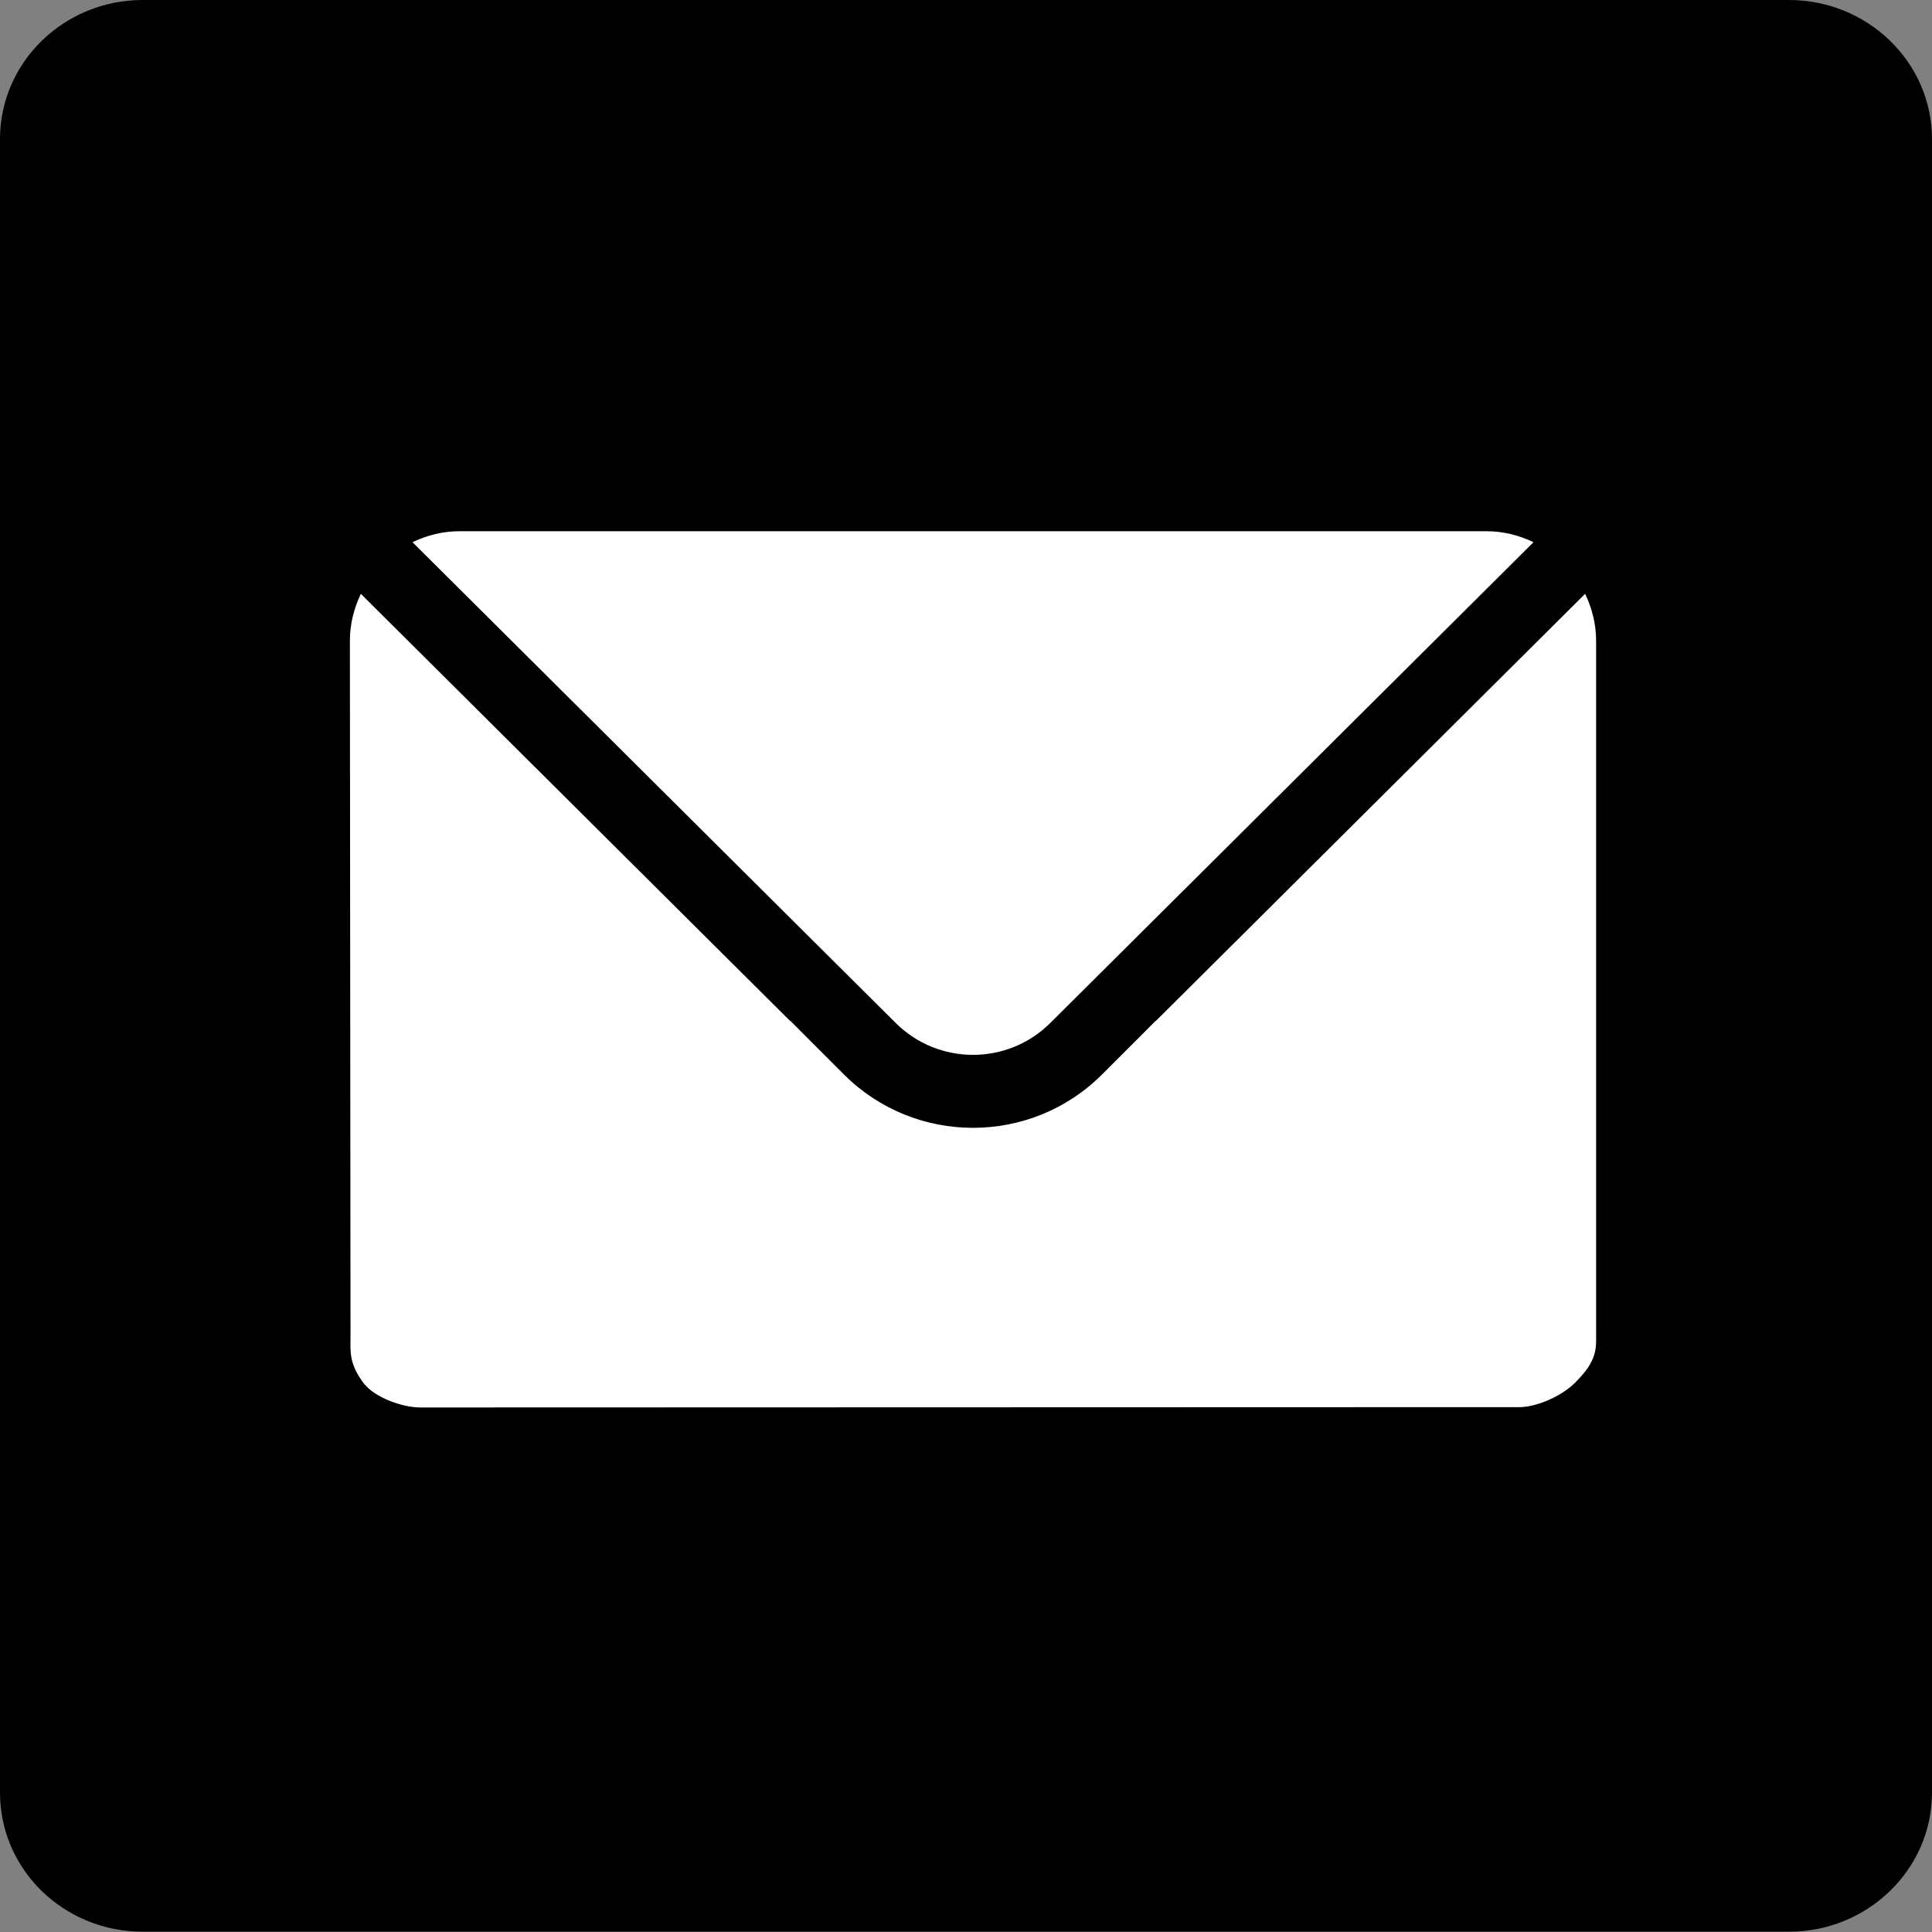 <?xml version="1.0" encoding="UTF-8" standalone="no"?>
<!-- Created with Inkscape (http://www.inkscape.org/) -->

<svg
   xmlns:dc="http://purl.org/dc/elements/1.1/"
   xmlns:cc="http://creativecommons.org/ns#"
   xmlns:rdf="http://www.w3.org/1999/02/22-rdf-syntax-ns#"
   xmlns:svg="http://www.w3.org/2000/svg"
   xmlns="http://www.w3.org/2000/svg"
   xmlns:sodipodi="http://sodipodi.sourceforge.net/DTD/sodipodi-0.dtd"
   xmlns:inkscape="http://www.inkscape.org/namespaces/inkscape"
   width="6.35mm"
   height="6.35mm"
   viewBox="0 0 6.35 6.35"
   version="1.1"
   id="svg1713"
   inkscape:version="0.92.4 (5da689c313, 2019-01-14)"
   sodipodi:docname="mail_box.svg">
  <rect x="0" y="0" width="6.35" height="6.35" fill="#808080" stroke="none"/>
  <defs
     id="defs1707" />
  <sodipodi:namedview
     id="base"
     pagecolor="#ffffff"
     bordercolor="#666666"
     borderopacity="1.0"
     inkscape:pageopacity="0.0"
     inkscape:pageshadow="2"
     inkscape:zoom="11.2"
     inkscape:cx="7.2942663"
     inkscape:cy="5.9994275"
     inkscape:document-units="mm"
     inkscape:current-layer="layer1"
     showgrid="false"
     inkscape:window-width="1920"
     inkscape:window-height="1001"
     inkscape:window-x="-9"
     inkscape:window-y="-9"
     inkscape:window-maximized="1" />
  <g
     inkscape:label="Layer 1"
     inkscape:groupmode="layer"
     id="layer1"
     transform="translate(-88.295,-101.057)">
    <path
       id="path983-2-6-2"
       d="m 94.176,101.057 h -5.412 c -0.259,0 -0.469,0.205 -0.469,0.457 v 5.435 c 0,0.253 0.21,0.457 0.469,0.457 h 5.411 c 0.259,0 0.47,-0.205 0.47,-0.457 v -5.435 c 0,-0.253 -0.212,-0.457 -0.47,-0.457 z"
       inkscape:connector-curvature="0"
       style="stroke-width:0.265"
       sodipodi:nodetypes="cssssssscc" />
    <g
       id="g979"
       transform="matrix(0.008,0,0,0.008,89.445,102.195)"
       style="fill:#ffffff;fill-opacity:1;stroke-width:33.049">
      <g
         id="g895"
         style="fill:#ffffff;fill-opacity:1;stroke-width:33.049">
        <g
           id="g893"
           style="fill:#ffffff;fill-opacity:1;stroke-width:33.049">
          <path
             id="path891"
             d="M 507.49,101.721 327.695,280.613 503.161,426.027 C 508.916,420.272 512,415.73 512,408.804 V 121 c 0,-6.927 -1.703,-13.412 -4.51,-19.279 z"
             inkscape:connector-curvature="0"
             style="fill:#ffffff;fill-opacity:1;stroke-width:33.049"
             sodipodi:nodetypes="cccssc" />
        </g>
      </g>
      <g
         id="g901"
         style="fill:#ffffff;fill-opacity:1;stroke-width:33.049">
        <g
           id="g899"
           style="fill:#ffffff;fill-opacity:1;stroke-width:33.049">
          <path
             id="path897"
             d="M 467,76 H 45 c -6.927,0 -13.412,1.703 -19.279,4.51 l 198.463,197.463 c 17.548,17.548 46.084,17.548 63.632,0 L 486.279,80.51 C 480.412,77.703 473.927,76 467,76 Z"
             inkscape:connector-curvature="0"
             style="fill:#ffffff;fill-opacity:1;stroke-width:33.049" />
        </g>
      </g>
      <g
         id="g907"
         style="fill:#ffffff;fill-opacity:1;stroke-width:33.049">
        <g
           id="g905"
           style="fill:#ffffff;fill-opacity:1;stroke-width:33.049">
          <path
             id="path903"
             d="M 4.51,101.721 C 1.703,107.588 -0.006,114.073 0,121 l 0.254,285.006 c 0.006,6.927 -0.857,12.018 5.819,20.561 L 184.484,280.808 Z"
             inkscape:connector-curvature="0"
             style="fill:#ffffff;fill-opacity:1;stroke-width:33.049"
             sodipodi:nodetypes="cssccc" />
        </g>
      </g>
      <g
         id="g913"
         style="fill:#ffffff;fill-opacity:1;stroke-width:33.049">
        <g
           id="g911"
           style="fill:#ffffff;fill-opacity:1;stroke-width:33.049">
          <path
             id="path909"
             d="m 331,277.211 -21.973,21.973 c -29.239,29.239 -76.816,29.239 -106.055,0 L 181,277.211 5.714,426.049 C 10.255,432.074 21.887,436.002 28.814,436 l 451.674,-0.135 c 6.927,-0.002 17.132,-4.308 22.887,-10.063 z"
             inkscape:connector-curvature="0"
             style="fill:#ffffff;fill-opacity:1;stroke-width:33.049"
             sodipodi:nodetypes="cscccsscc" />
        </g>
      </g>
      <g
         id="g915"
         style="fill:#ffffff;fill-opacity:1;stroke-width:33.049" />
      <g
         id="g917"
         style="fill:#ffffff;fill-opacity:1;stroke-width:33.049" />
      <g
         id="g919"
         style="fill:#ffffff;fill-opacity:1;stroke-width:33.049" />
      <g
         id="g921"
         style="fill:#ffffff;fill-opacity:1;stroke-width:33.049" />
      <g
         id="g923"
         style="fill:#ffffff;fill-opacity:1;stroke-width:33.049" />
      <g
         id="g925"
         style="fill:#ffffff;fill-opacity:1;stroke-width:33.049" />
      <g
         id="g927"
         style="fill:#ffffff;fill-opacity:1;stroke-width:33.049" />
      <g
         id="g929"
         style="fill:#ffffff;fill-opacity:1;stroke-width:33.049" />
      <g
         id="g931"
         style="fill:#ffffff;fill-opacity:1;stroke-width:33.049" />
      <g
         id="g933"
         style="fill:#ffffff;fill-opacity:1;stroke-width:33.049" />
      <g
         id="g935"
         style="fill:#ffffff;fill-opacity:1;stroke-width:33.049" />
      <g
         id="g937"
         style="fill:#ffffff;fill-opacity:1;stroke-width:33.049" />
      <g
         id="g939"
         style="fill:#ffffff;fill-opacity:1;stroke-width:33.049" />
      <g
         id="g941"
         style="fill:#ffffff;fill-opacity:1;stroke-width:33.049" />
      <g
         id="g943"
         style="fill:#ffffff;fill-opacity:1;stroke-width:33.049" />
    </g>
  </g>
</svg>
